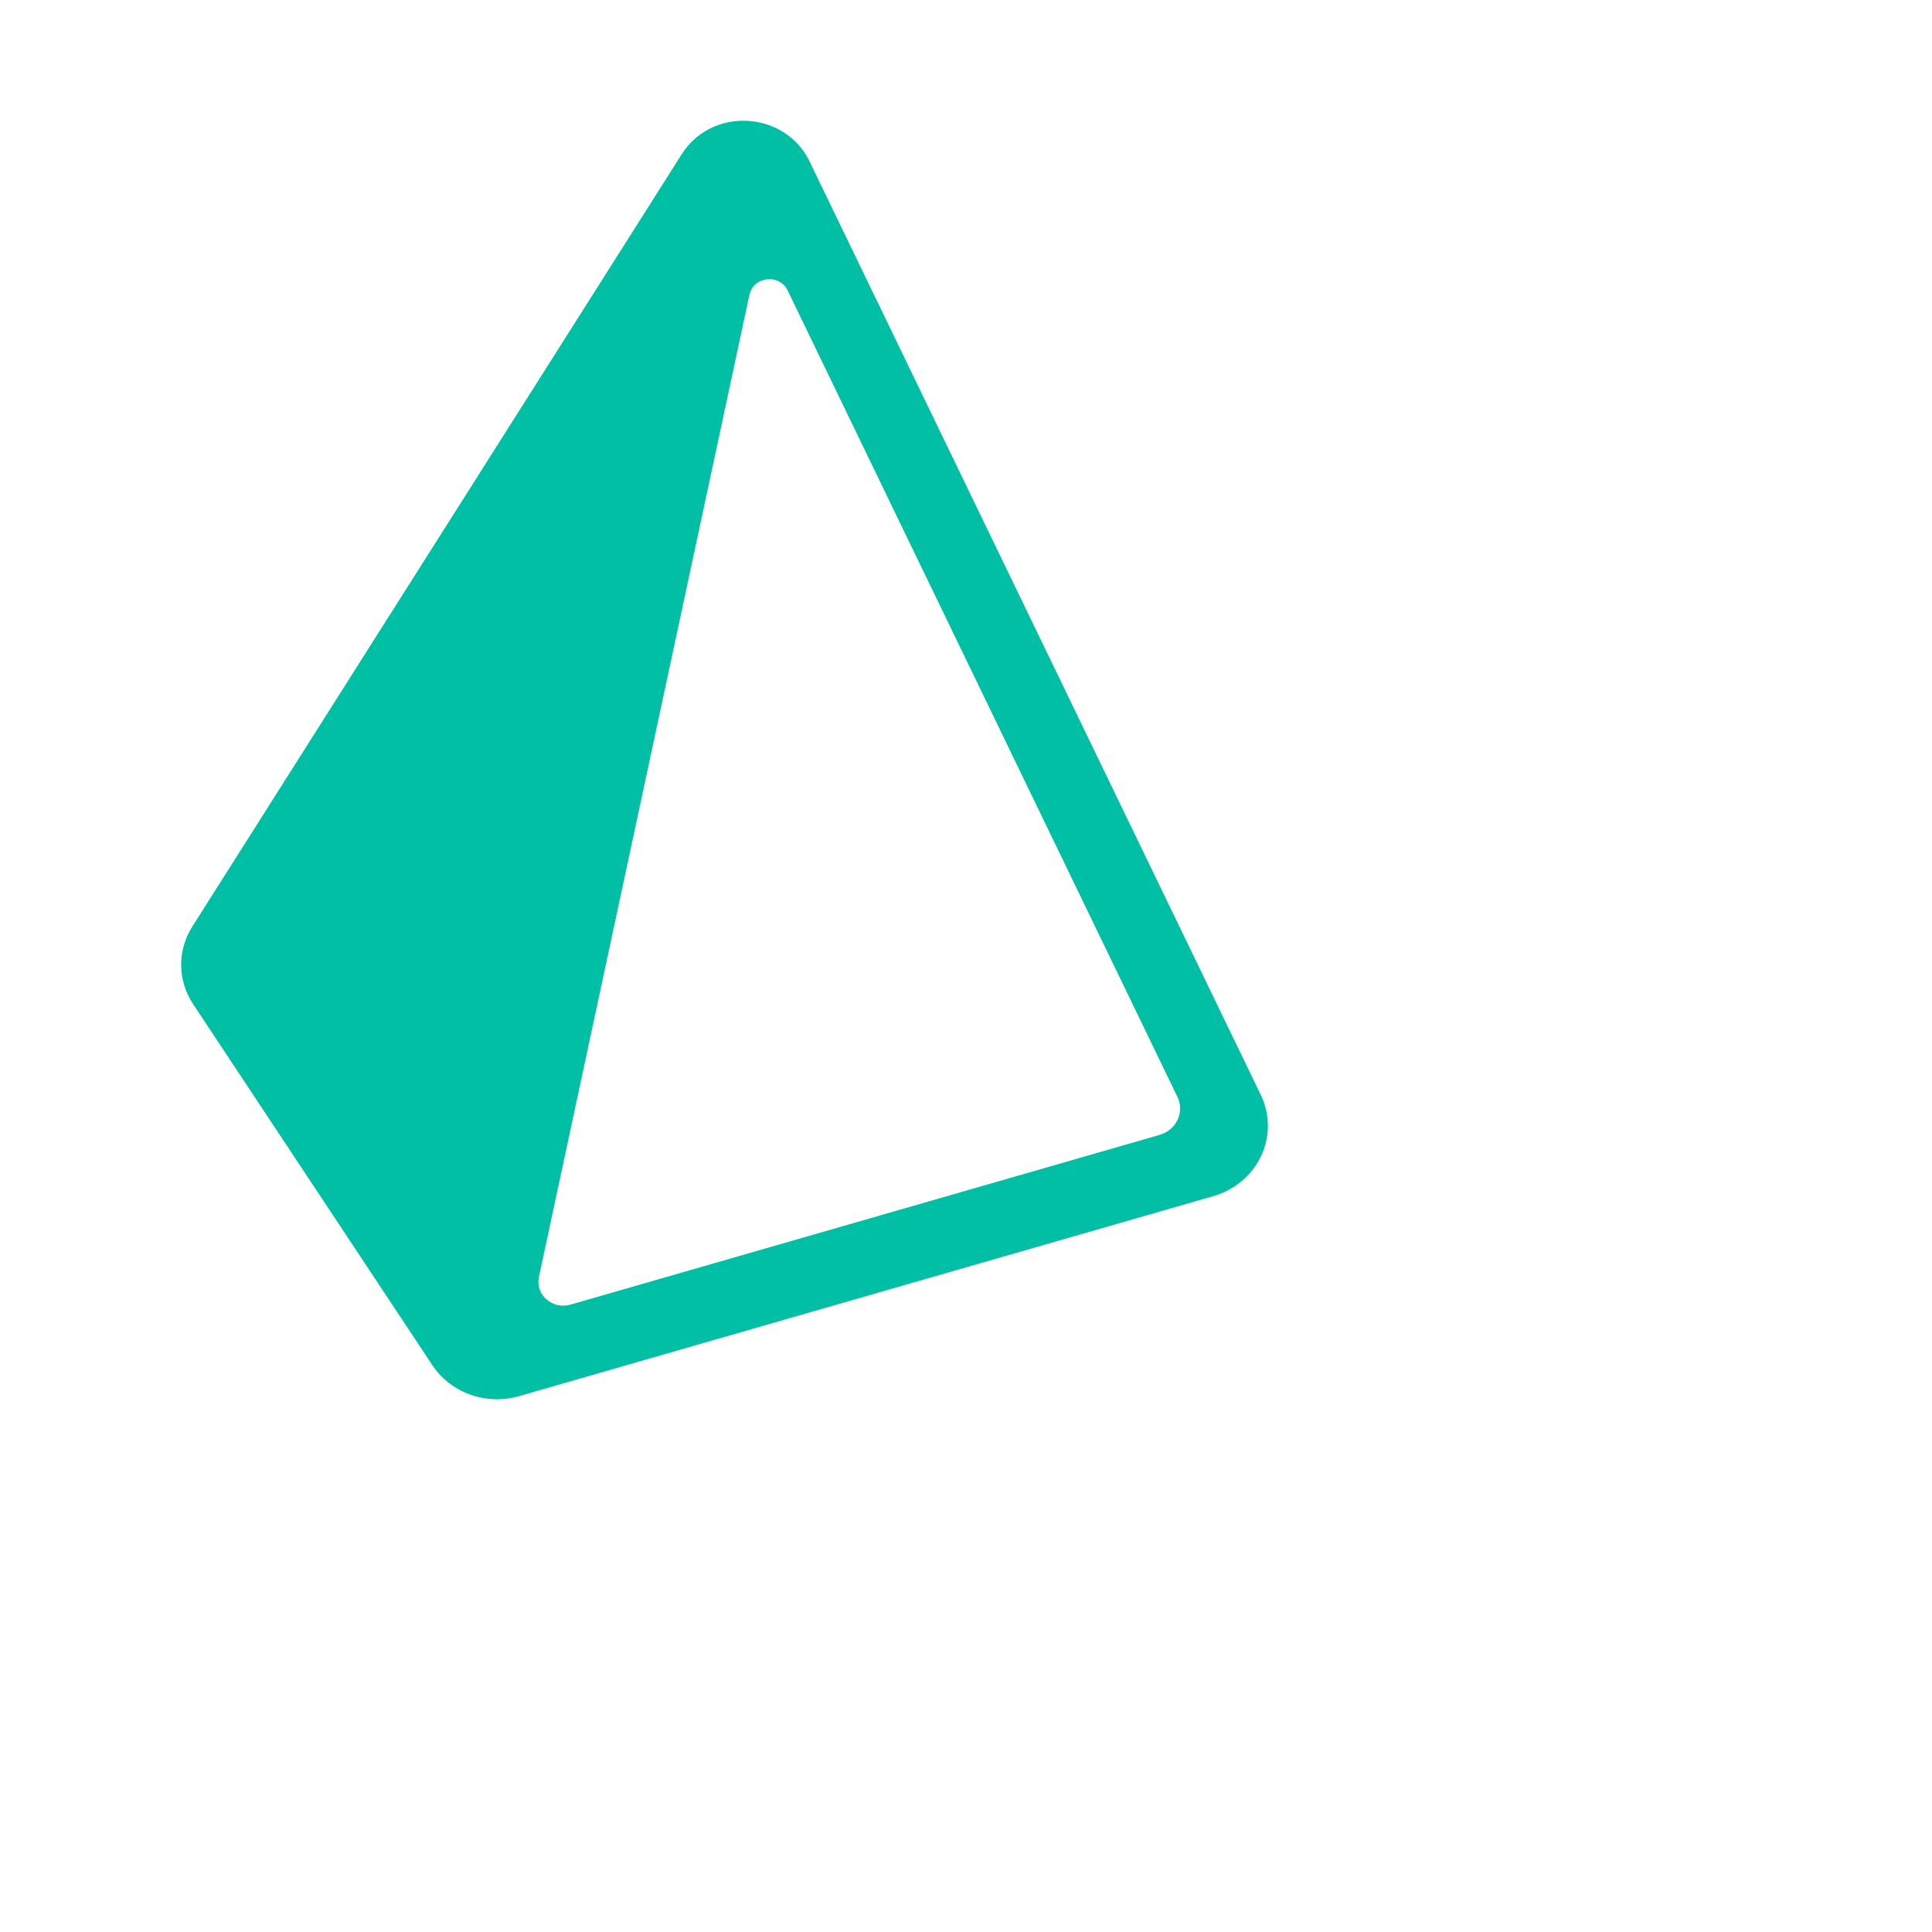 <svg  viewBox="0 0 32 32" fill="none" xmlns="http://www.w3.org/2000/svg">
<path fill-rule="evenodd" clip-rule="evenodd" d="M19.208 18.797L9.448 21.609C9.149 21.695 8.864 21.444 8.926 21.151L12.413 4.882C12.478 4.577 12.91 4.529 13.046 4.811L19.502 18.168C19.624 18.42 19.485 18.717 19.208 18.796L19.208 18.797ZM20.882 18.134L13.406 2.668V2.667C13.219 2.281 12.828 2.026 12.384 2.002C11.93 1.976 11.522 2.19 11.292 2.554L3.185 15.347C2.934 15.746 2.939 16.238 3.199 16.632L7.162 22.613C7.398 22.97 7.807 23.176 8.233 23.176C8.353 23.176 8.475 23.16 8.594 23.125L20.098 19.811C20.45 19.709 20.738 19.466 20.889 19.144C21.039 18.822 21.037 18.453 20.882 18.134L20.882 18.134Z" fill="#00BFA5"/>
</svg> 
